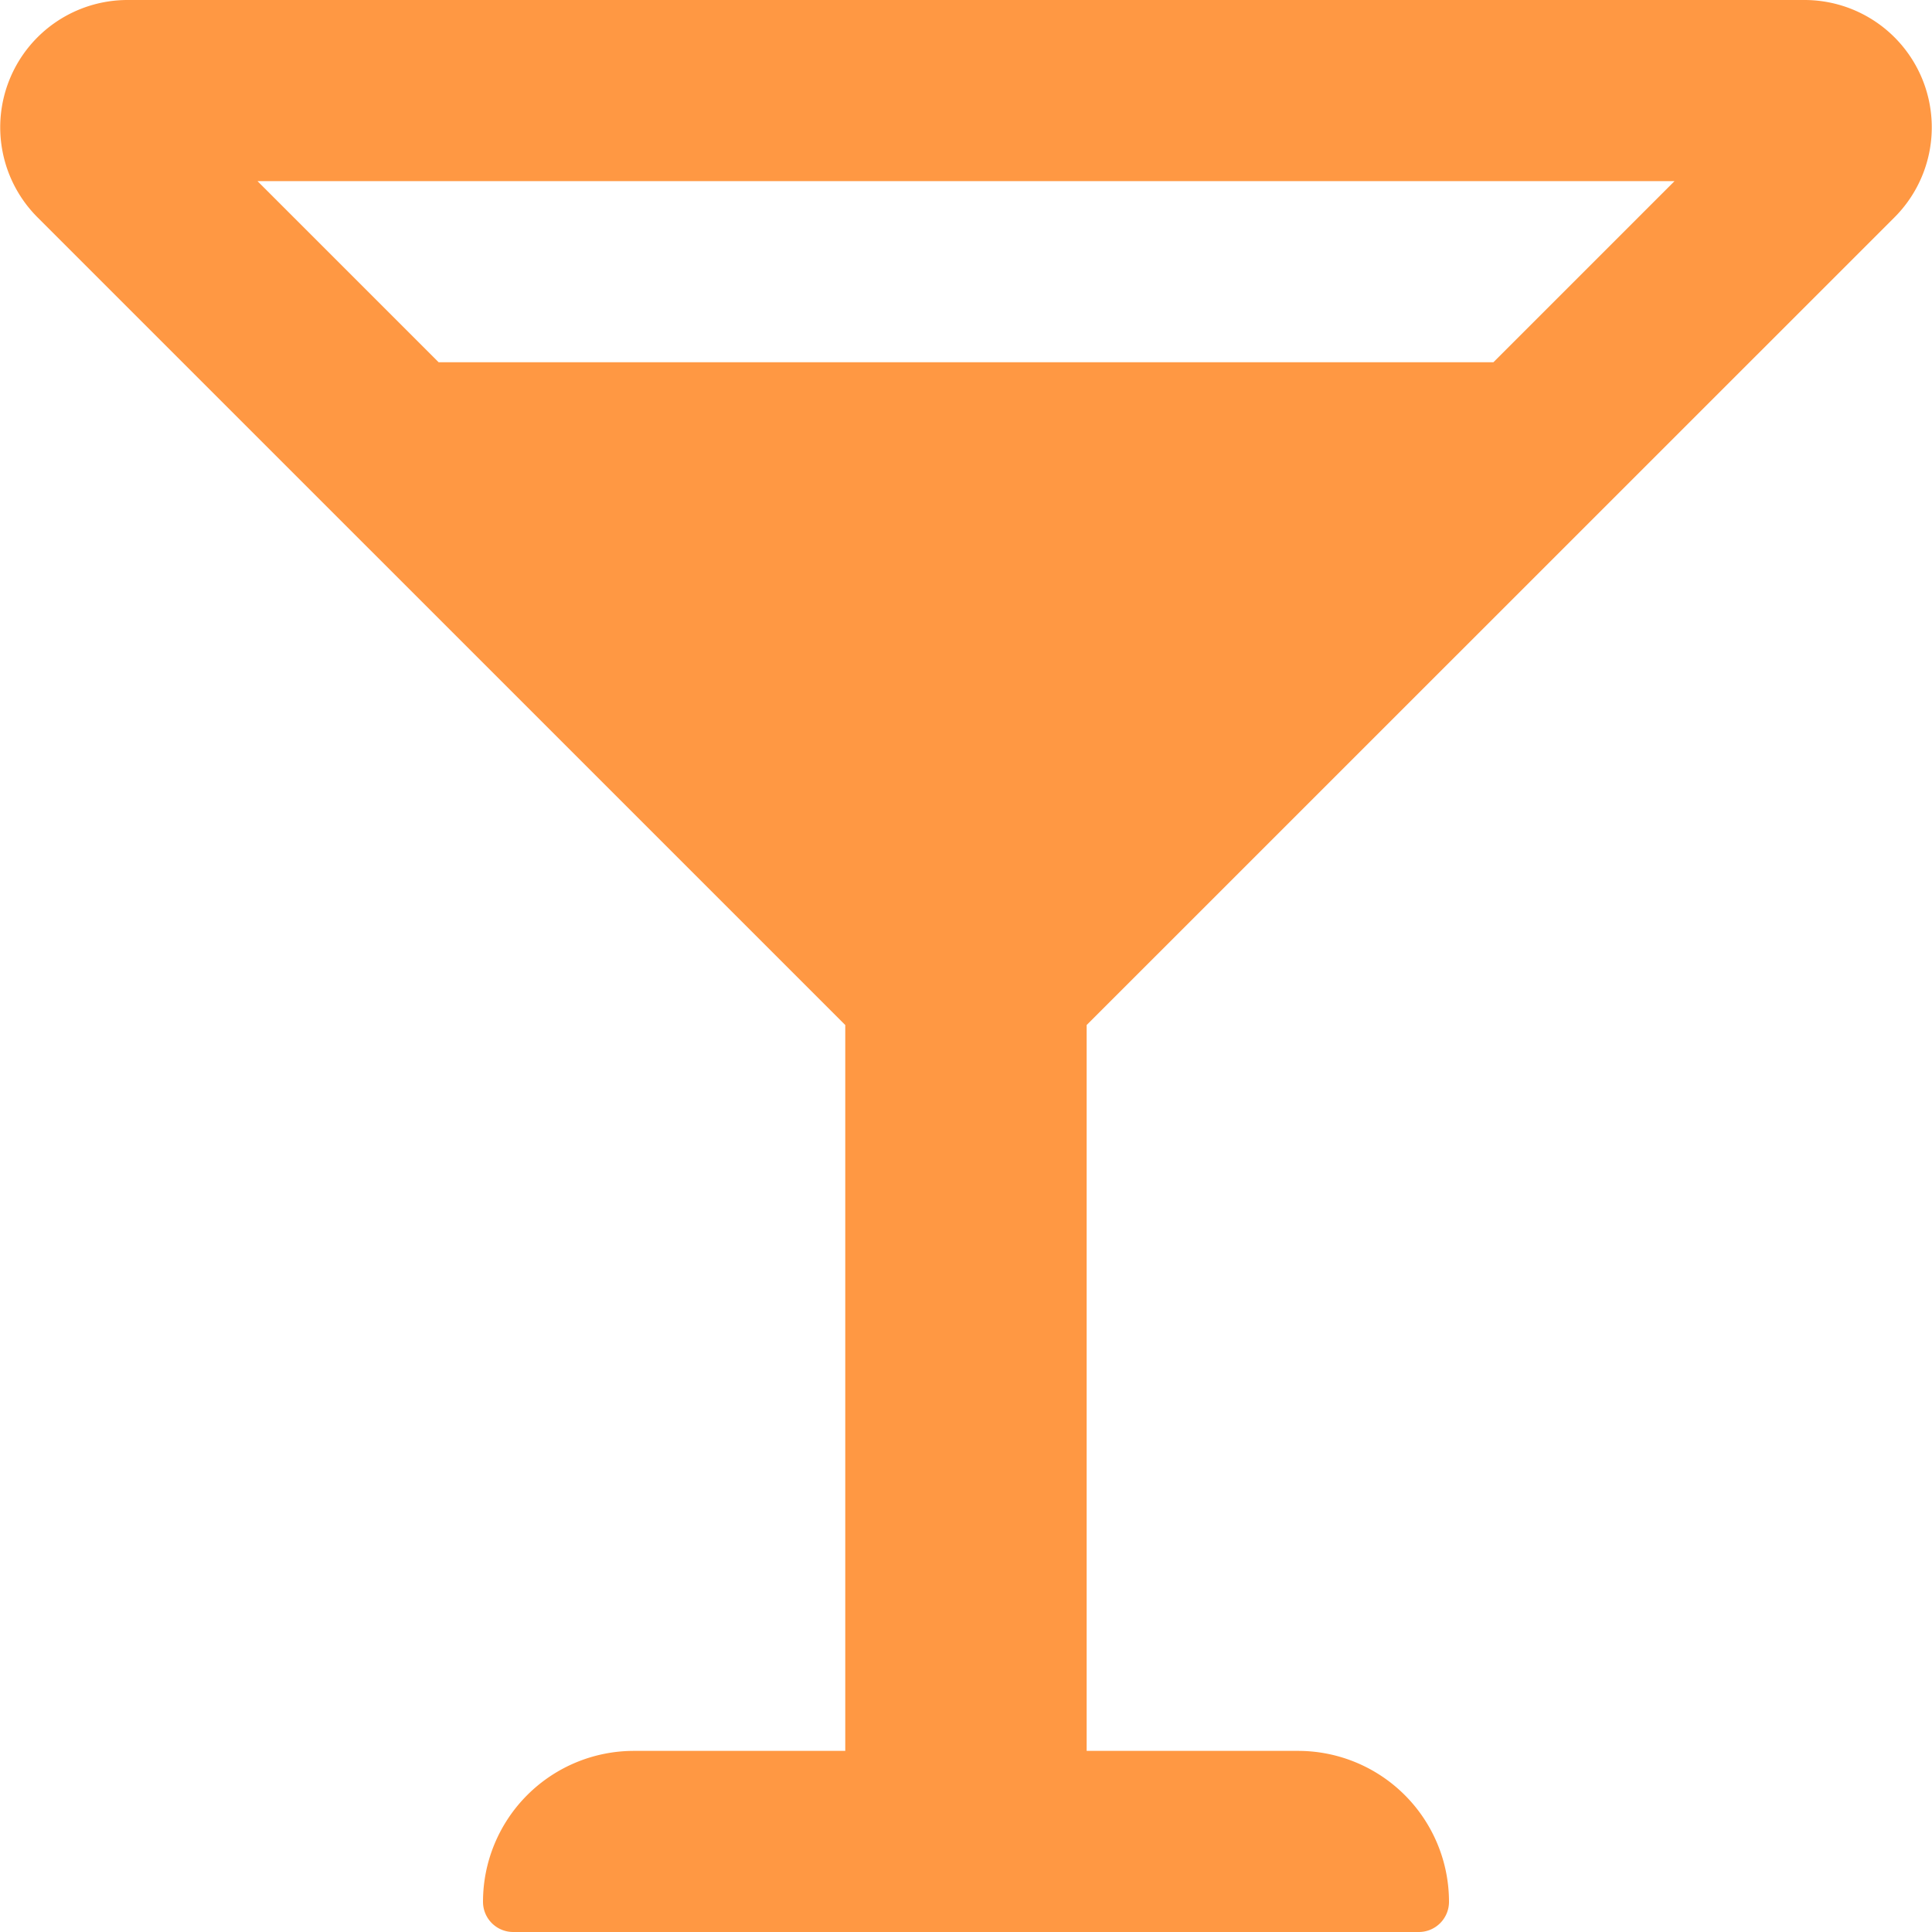<svg xmlns="http://www.w3.org/2000/svg" width="68.984" height="68.984" viewBox="0 0 68.984 68.984"><defs><style>.a{fill:#ff9843;}</style></defs><path class="a" d="M67.644,7.761A4.546,4.546,0,0,0,64.43,0H4.554A4.546,4.546,0,0,0,1.34,7.761L30.181,36.6V62.517H22.635a5.39,5.39,0,0,0-5.389,5.389,1.078,1.078,0,0,0,1.078,1.078H50.66a1.078,1.078,0,0,0,1.078-1.078,5.39,5.39,0,0,0-5.389-5.389H38.8V36.6ZM59.791,6.467l-6.467,6.467H15.661L9.194,6.467h50.6Z" transform="translate(0)"/></svg>